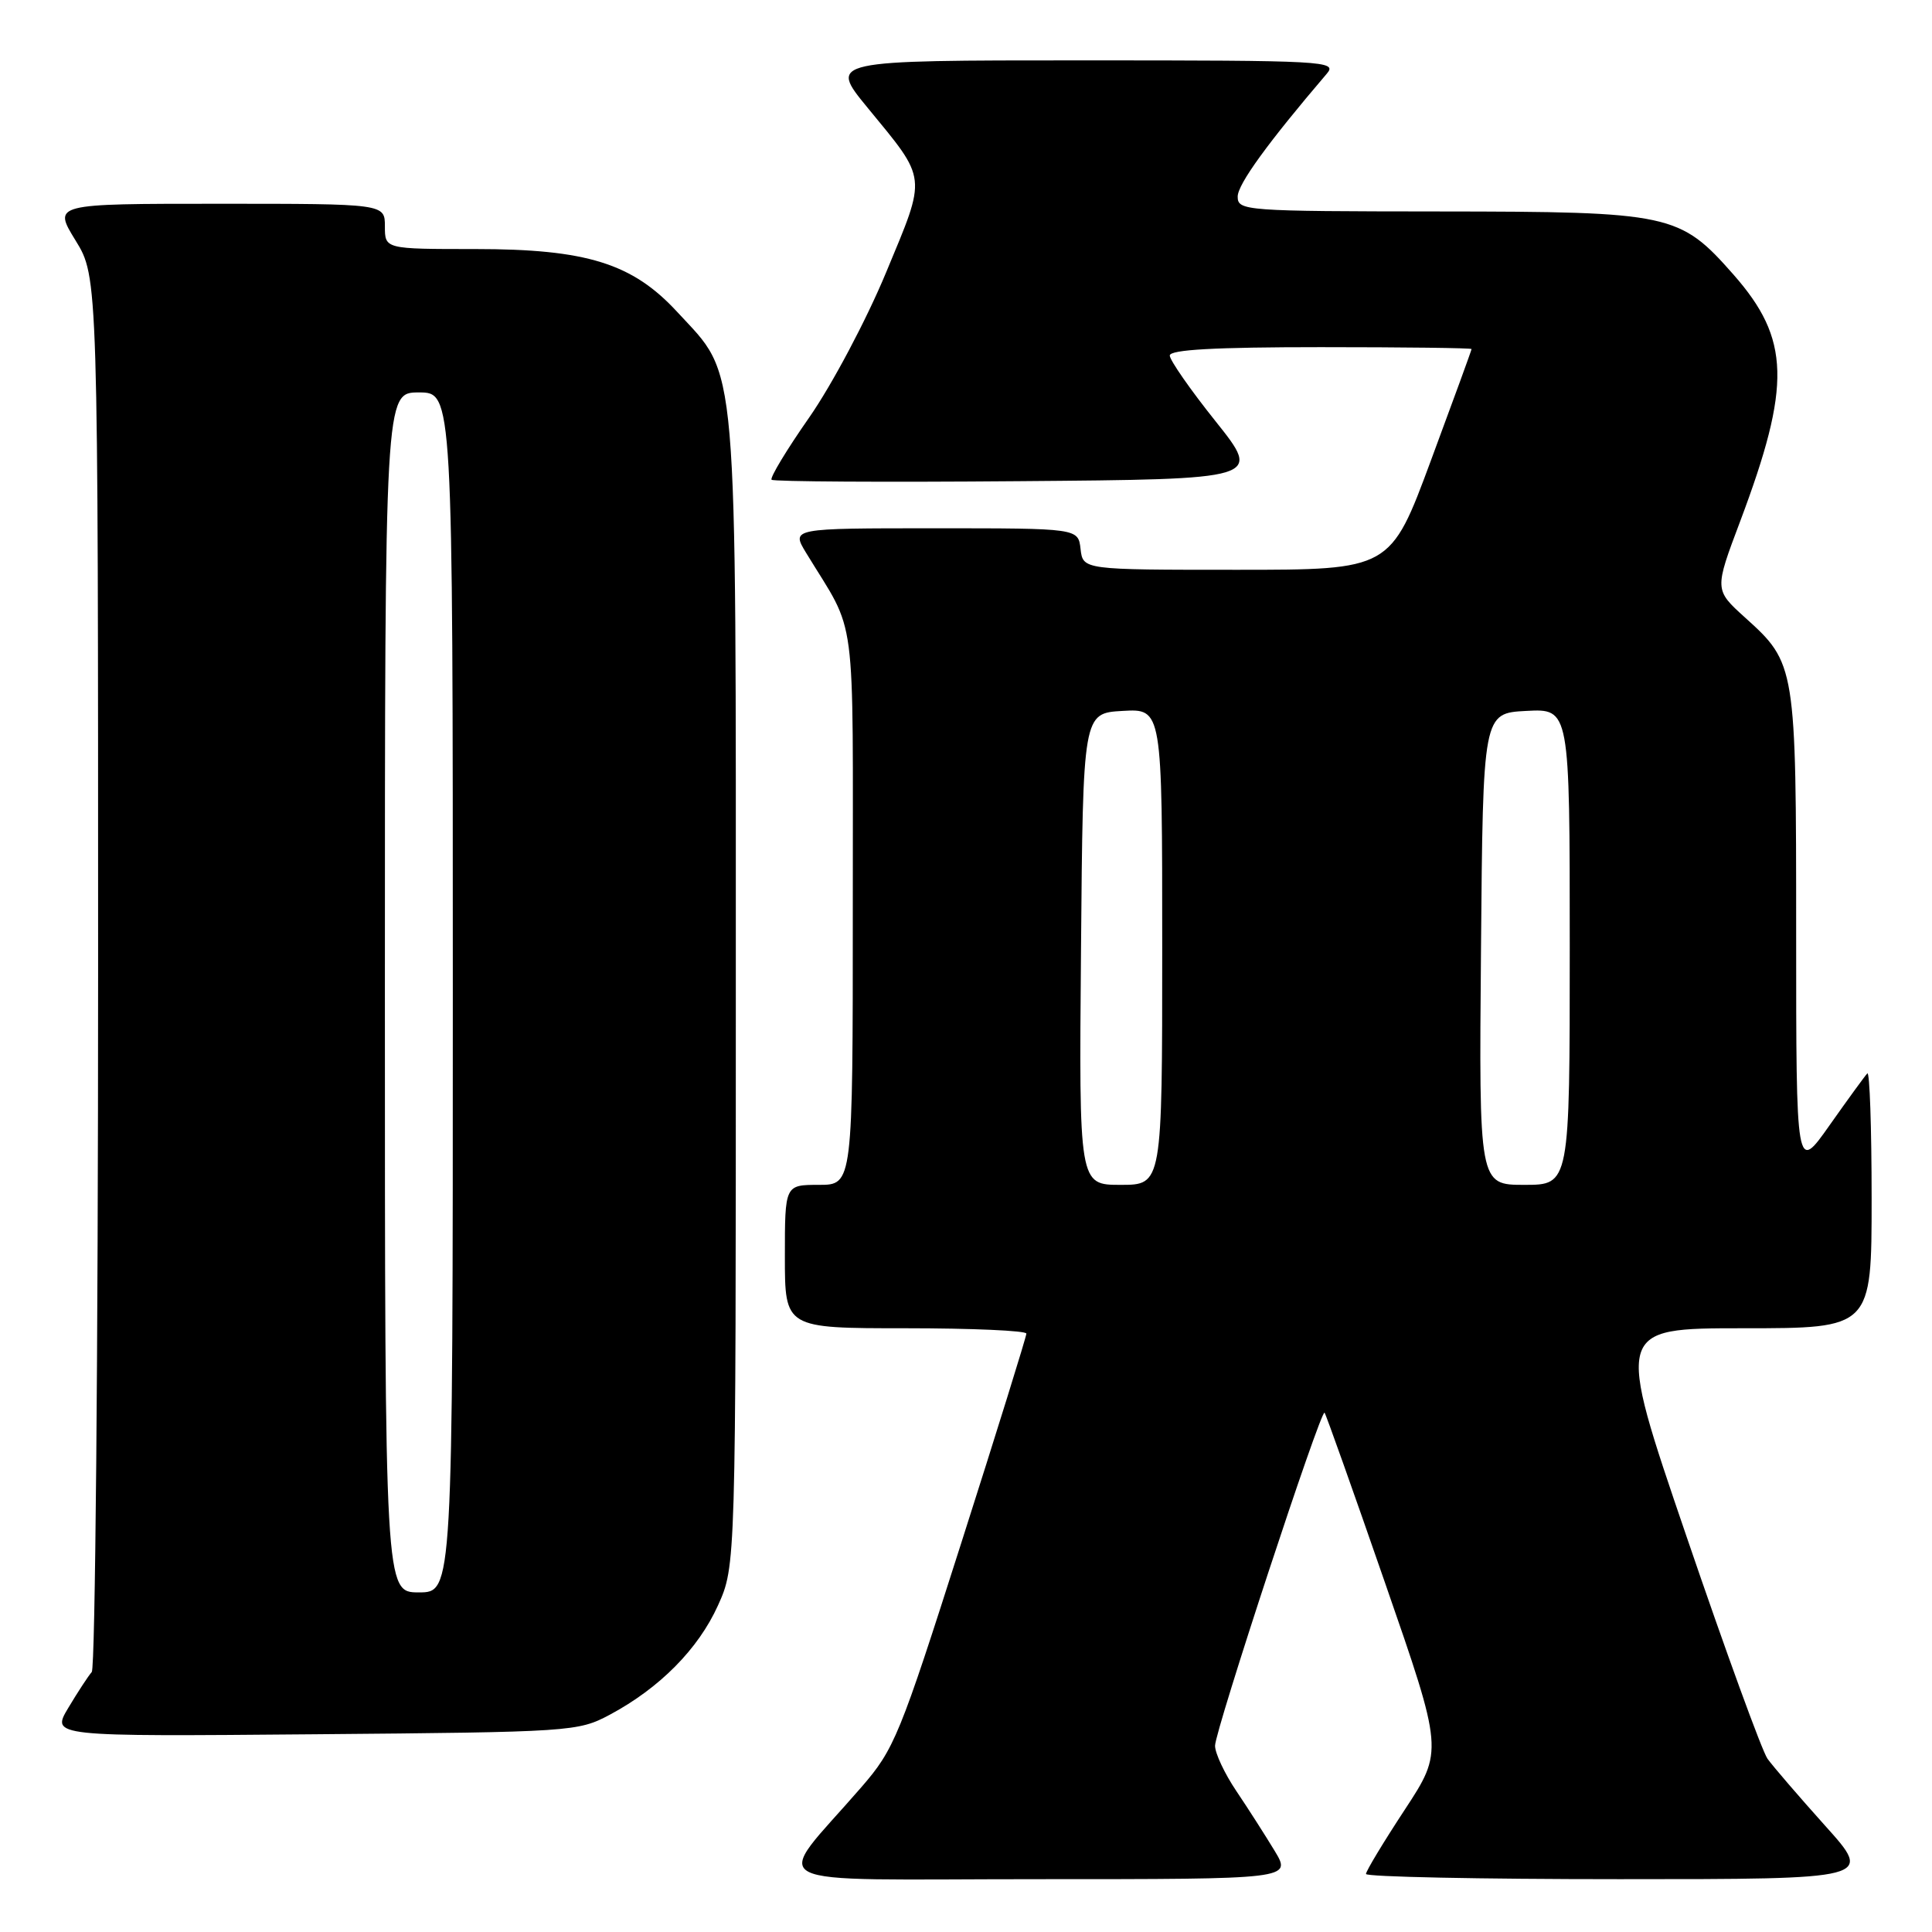 <?xml version="1.0" encoding="UTF-8" standalone="no"?>
<!DOCTYPE svg PUBLIC "-//W3C//DTD SVG 1.1//EN" "http://www.w3.org/Graphics/SVG/1.1/DTD/svg11.dtd" >
<svg xmlns="http://www.w3.org/2000/svg" xmlns:xlink="http://www.w3.org/1999/xlink" version="1.1" viewBox="0 0 256 256">
 <g >
 <path fill="currentColor"
d=" M 168.90 245.25 C 167.65 243.19 165.37 239.62 163.82 237.32 C 162.27 235.02 161.00 232.32 161.00 231.32 C 161.00 229.33 175.02 186.68 175.51 187.19 C 175.68 187.36 179.29 197.51 183.53 209.75 C 191.25 232.00 191.25 232.00 186.13 239.81 C 183.31 244.10 181.00 247.93 181.00 248.31 C 181.00 248.69 196.12 249.00 214.60 249.00 C 248.21 249.00 248.21 249.00 241.85 241.93 C 238.36 238.04 234.92 234.04 234.20 233.04 C 233.49 232.04 228.66 218.80 223.48 203.61 C 214.05 176.00 214.05 176.00 231.02 176.00 C 248.00 176.00 248.00 176.00 248.00 158.83 C 248.00 149.39 247.74 141.92 247.43 142.23 C 247.12 142.55 244.87 145.64 242.43 149.10 C 238.00 155.39 238.00 155.39 238.00 123.66 C 238.00 88.19 237.95 87.89 231.23 81.83 C 227.16 78.15 227.16 78.15 230.58 69.08 C 237.37 51.02 237.21 44.93 229.70 36.39 C 222.56 28.29 221.44 28.05 190.75 28.02 C 164.91 28.00 164.00 27.93 164.00 26.05 C 164.00 24.42 167.99 18.92 175.82 9.75 C 177.23 8.09 175.61 8.00 143.56 8.00 C 109.81 8.00 109.81 8.00 114.94 14.25 C 122.94 23.99 122.83 23.06 117.42 36.08 C 114.80 42.40 110.24 50.99 107.23 55.31 C 104.23 59.60 101.99 63.32 102.24 63.57 C 102.49 63.82 117.21 63.91 134.94 63.76 C 167.19 63.50 167.19 63.50 161.10 55.86 C 157.74 51.66 155.00 47.72 155.00 47.11 C 155.00 46.33 160.99 46.00 175.00 46.00 C 186.00 46.00 195.00 46.11 194.99 46.25 C 194.99 46.39 192.57 53.02 189.61 61.00 C 184.24 75.50 184.24 75.50 163.87 75.50 C 143.50 75.50 143.50 75.50 143.18 72.75 C 142.87 70.00 142.87 70.00 123.85 70.00 C 104.84 70.00 104.84 70.00 106.81 73.25 C 113.62 84.44 112.99 79.69 113.00 120.25 C 113.00 157.00 113.00 157.00 108.50 157.00 C 104.00 157.00 104.00 157.00 104.00 166.50 C 104.00 176.00 104.00 176.00 120.00 176.00 C 128.80 176.00 136.00 176.32 136.00 176.71 C 136.00 177.10 132.12 189.59 127.37 204.46 C 119.19 230.11 118.51 231.77 114.12 236.83 C 102.31 250.46 99.51 249.00 137.48 249.00 C 171.16 249.00 171.16 249.00 168.90 245.25 Z  M 80.80 227.21 C 87.40 223.68 92.52 218.51 95.13 212.74 C 97.50 207.50 97.50 207.50 97.50 131.50 C 97.50 45.83 97.87 50.16 89.75 41.35 C 83.80 34.89 77.74 33.00 62.96 33.00 C 51.00 33.00 51.00 33.00 51.00 30.00 C 51.00 27.00 51.00 27.00 29.01 27.00 C 7.02 27.00 7.02 27.00 10.01 31.86 C 13.00 36.72 13.00 36.72 13.00 128.66 C 13.00 179.23 12.62 221.03 12.16 221.55 C 11.70 222.07 10.30 224.21 9.05 226.30 C 6.78 230.10 6.78 230.10 41.64 229.80 C 75.79 229.51 76.59 229.45 80.80 227.21 Z  M 143.24 125.75 C 143.50 94.50 143.50 94.50 148.75 94.20 C 154.00 93.90 154.00 93.90 154.00 125.45 C 154.00 157.00 154.00 157.00 148.49 157.00 C 142.97 157.00 142.97 157.00 143.24 125.75 Z  M 196.24 125.75 C 196.50 94.50 196.50 94.50 202.25 94.20 C 208.00 93.90 208.00 93.90 208.00 125.45 C 208.00 157.00 208.00 157.00 201.99 157.00 C 195.97 157.00 195.97 157.00 196.24 125.75 Z  M 51.00 131.50 C 51.00 52.00 51.00 52.00 55.50 52.00 C 60.00 52.00 60.00 52.00 60.00 131.50 C 60.00 211.00 60.00 211.00 55.50 211.00 C 51.00 211.00 51.00 211.00 51.00 131.50 Z "/>
</g>
</svg>